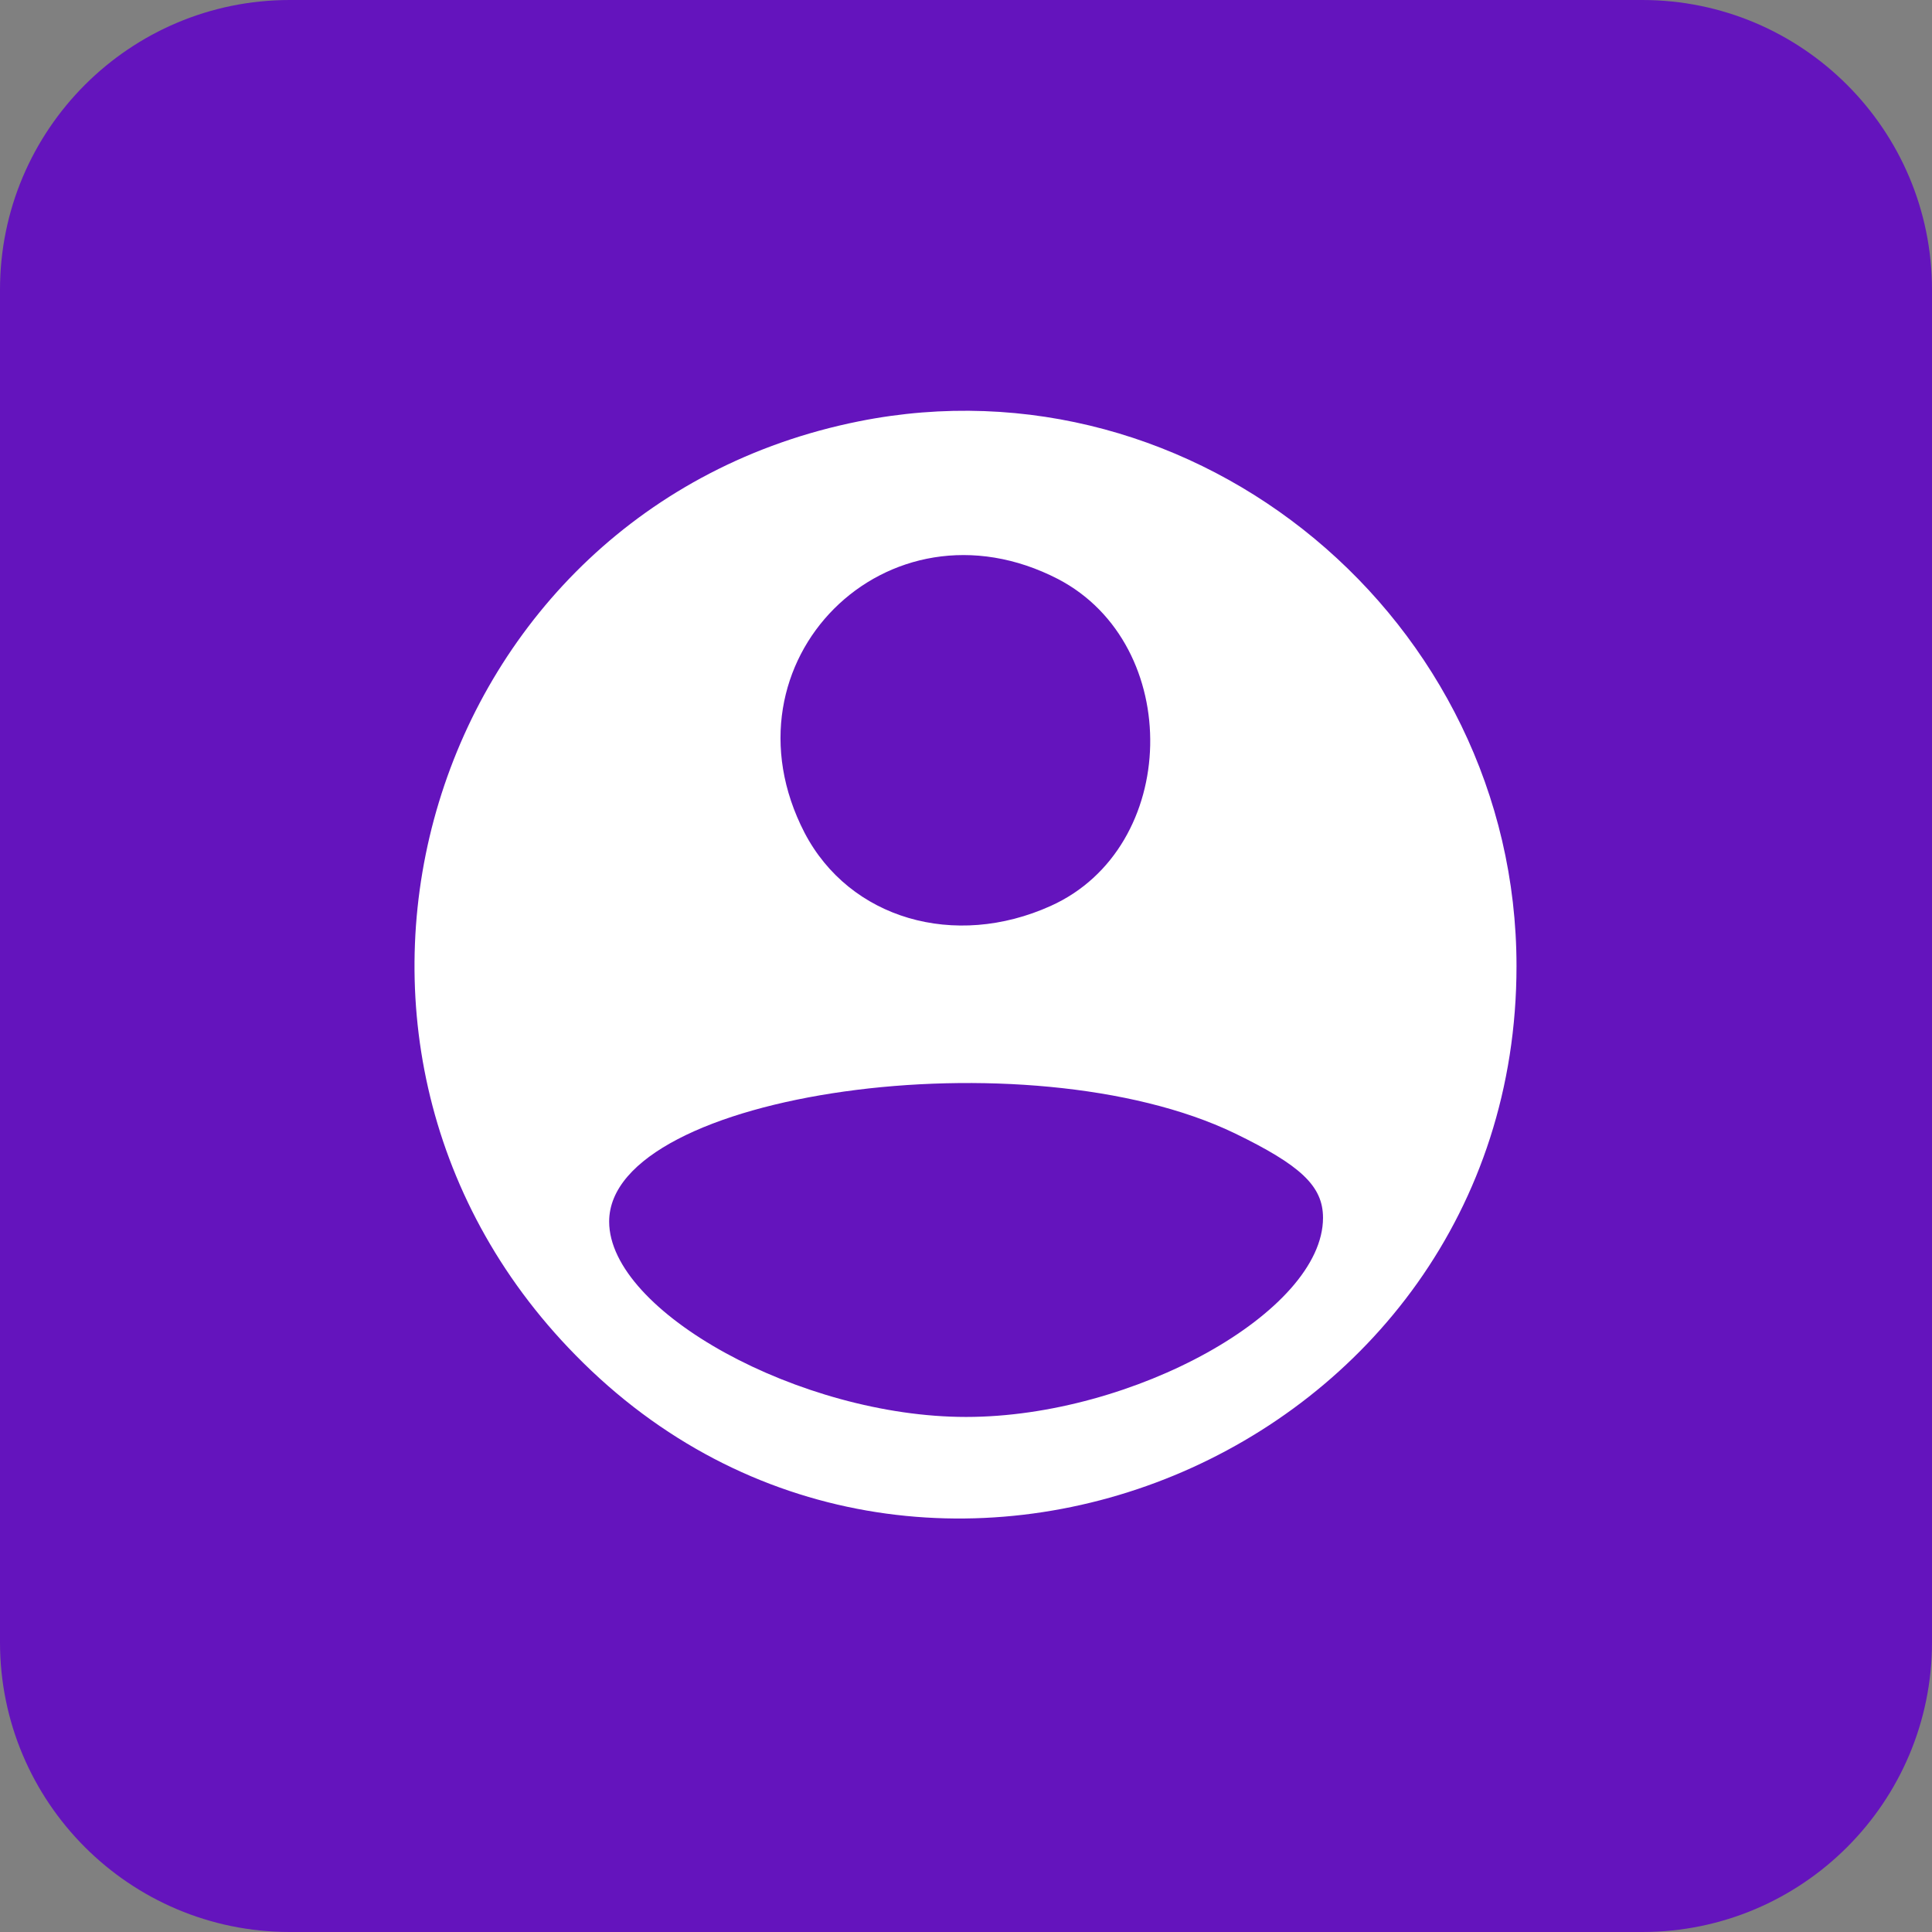 <svg xmlns="http://www.w3.org/2000/svg" xmlns:xlink="http://www.w3.org/1999/xlink" viewBox="0,0,256,256" width="72px" height="72px" fill-rule="nonzero"><rect x="0" y="0" width="256" height="256" fill="#808080" stroke="none"/><g transform="translate(38.4,38.4) scale(0.7,0.7)"><g fill="#6414bd" fill-rule="nonzero" stroke="none" stroke-width="1" stroke-linecap="butt" stroke-linejoin="miter" stroke-miterlimit="10" stroke-dasharray="" stroke-dashoffset="0" font-family="none" font-weight="none" font-size="none" text-anchor="none" style="mix-blend-mode: normal"><path d="M0,310.857c-30.297,0 -54.857,-24.56 -54.857,-54.857v-256c0,-30.297 24.56,-54.857 54.857,-54.857h256c30.297,0 54.857,24.56 54.857,54.857v256c0,30.297 -24.56,54.857 -54.857,54.857z" id="shape"></path></g><g fill="#ffffff" fill-rule="nonzero" stroke="none" stroke-width="1" stroke-linecap="butt" stroke-linejoin="miter" stroke-miterlimit="10" stroke-dasharray="" stroke-dashoffset="0" font-family="none" font-weight="none" font-size="none" text-anchor="none" style="mix-blend-mode: normal"><g transform="scale(3.556,3.556)"><path transform="translate(0,72) scale(0.1,-0.1)" d="M303,650c-230,-46 -316,-329 -151,-497c182,-186 501,-54 501,207c0,184 -170,326 -350,290zM409,566c67,-35 65,-143 -4,-174c-51,-23 -107,-7 -131,39c-47,91 44,182 135,135zM503,271c35,-17 47,-28 47,-45c0,-50 -101,-106 -190,-106c-88,0 -190,56 -190,104c0,69 223,100 333,47z"></path></g></g></g></svg>